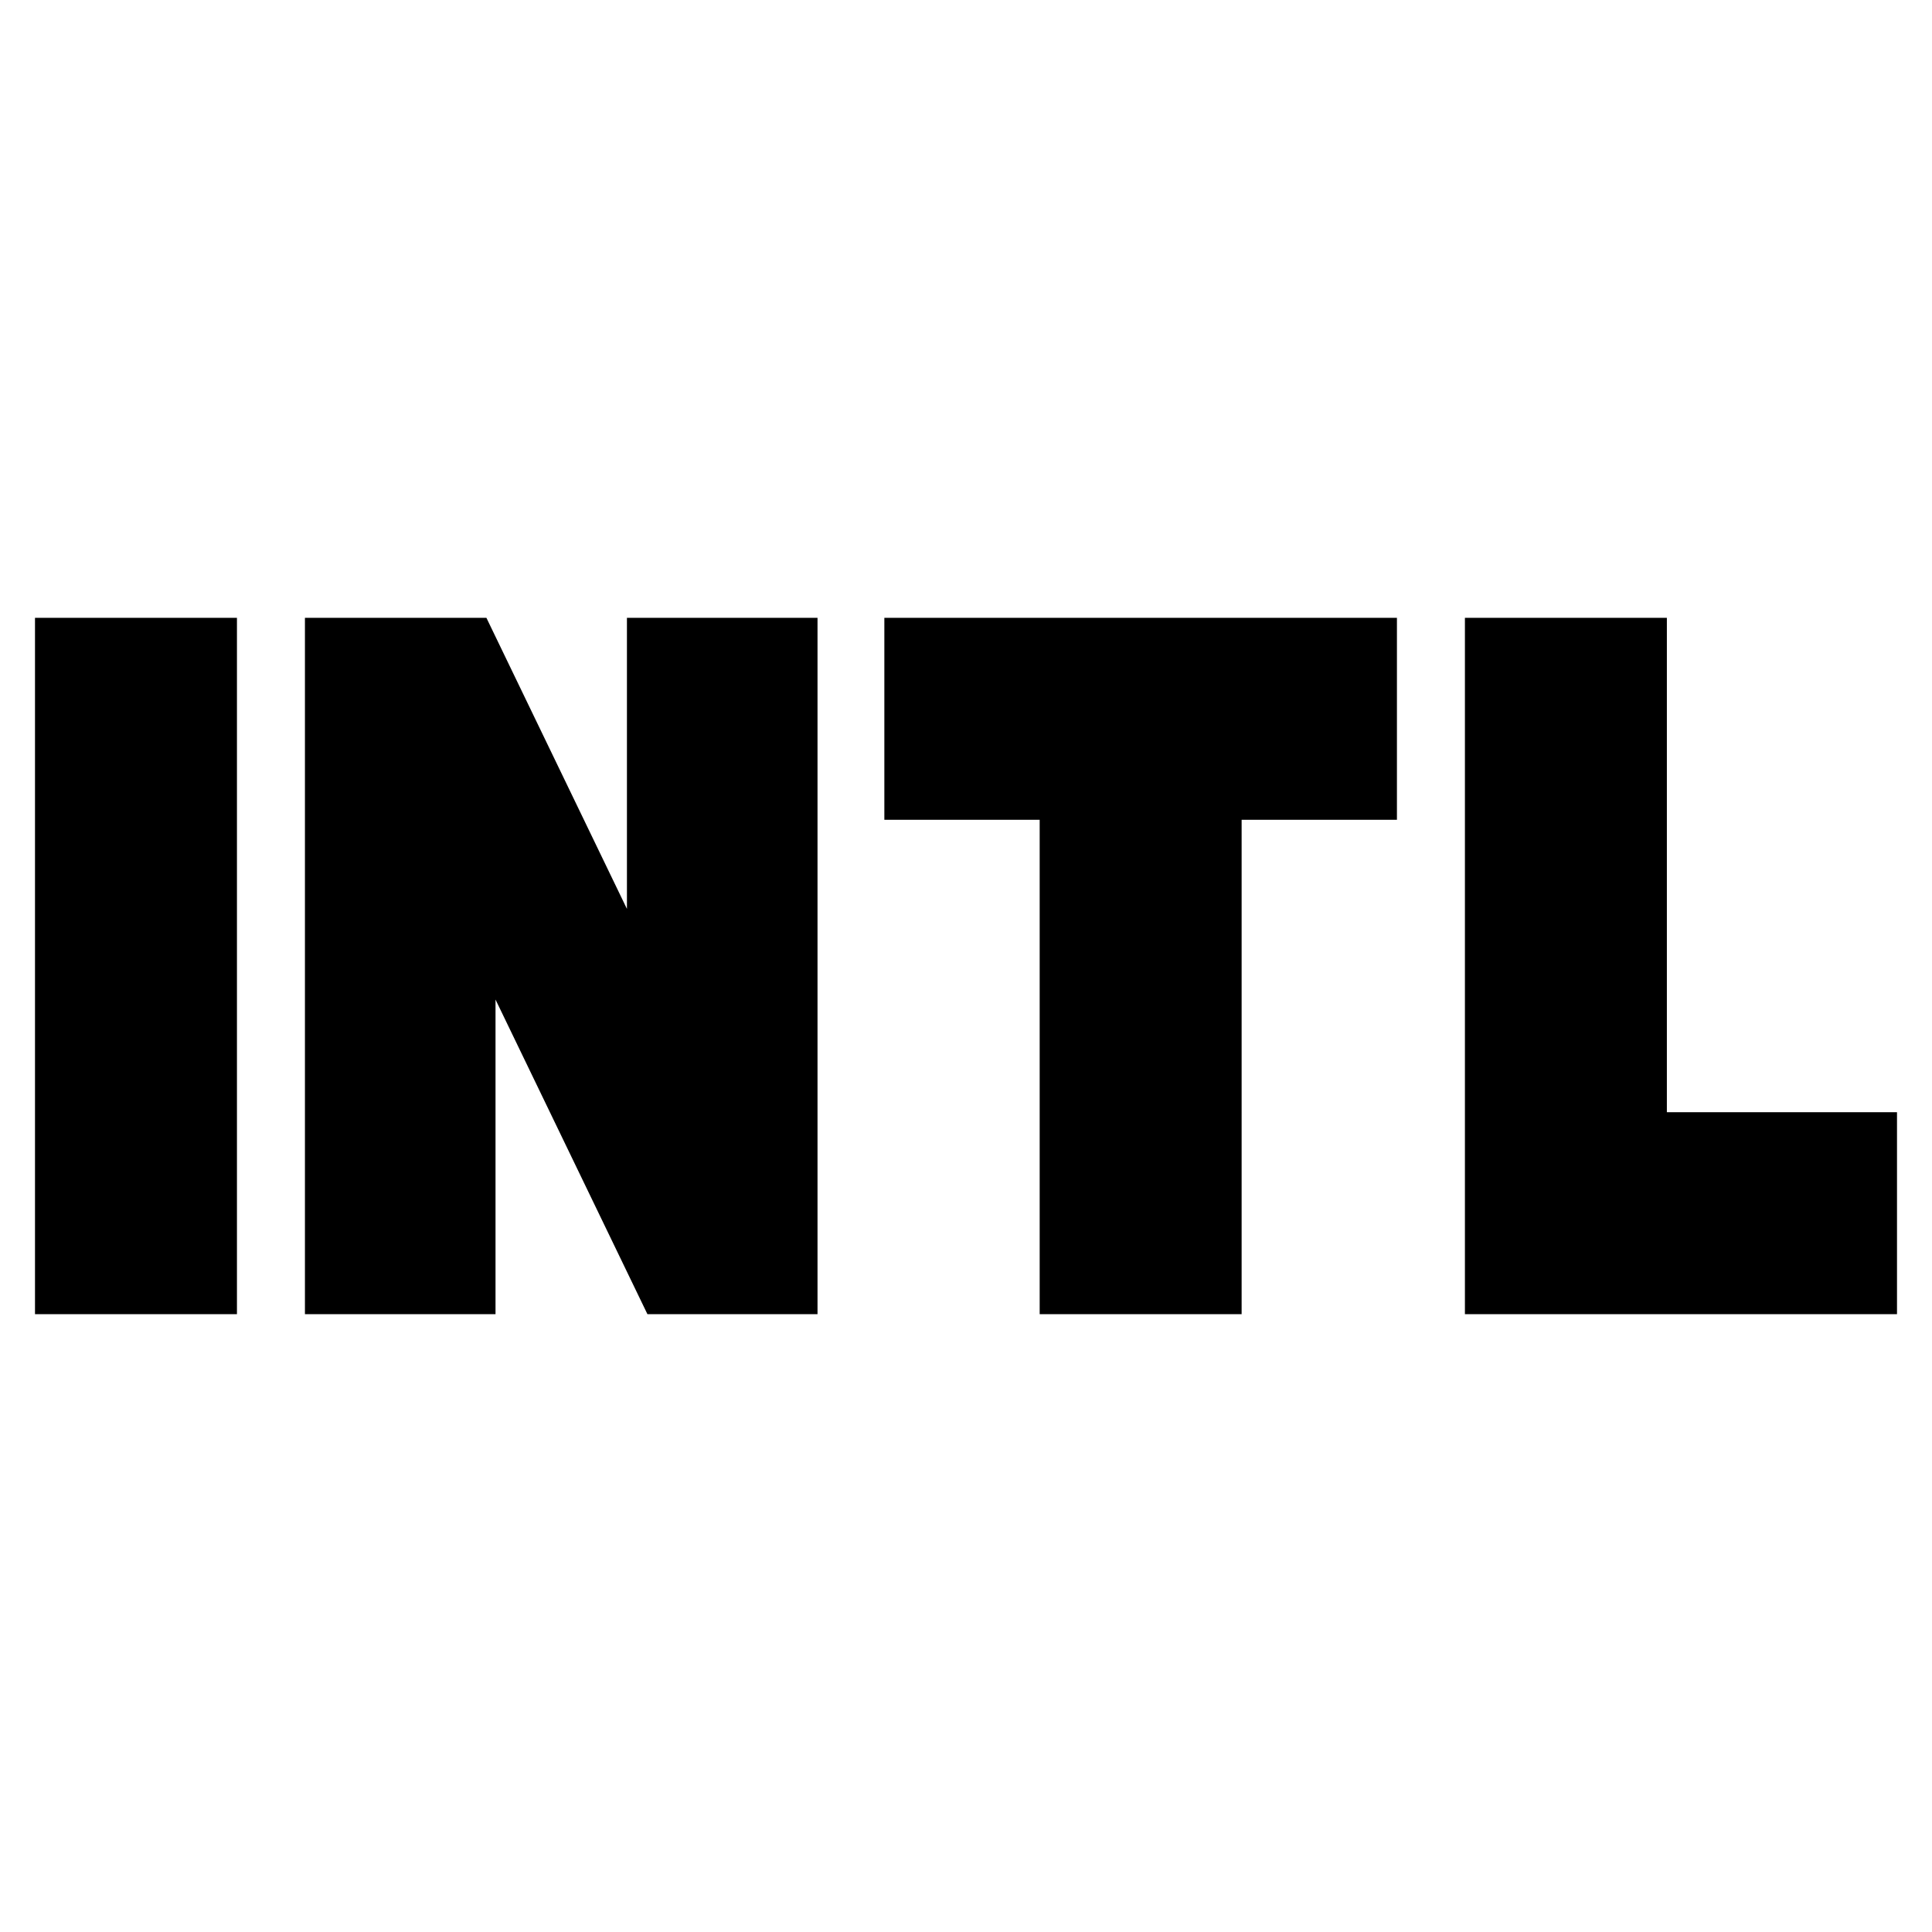 <svg xmlns="http://www.w3.org/2000/svg" height="24" viewBox="0 -960 960 960" width="24"><path d="M17.39-307v-346h100.35v346H17.39Zm134.13 0v-346h90.18L329-472.17l-17.48.87V-653h94.7v346H321.7l-87.31-180.83 11.83-.87V-307h-94.7Zm365.09 0v-245.65h-77.18V-653h254.7v100.35h-77.17V-307H516.61Zm211.3 0v-346h100.35v245.65h114.35V-307h-214.7Z"/></svg>